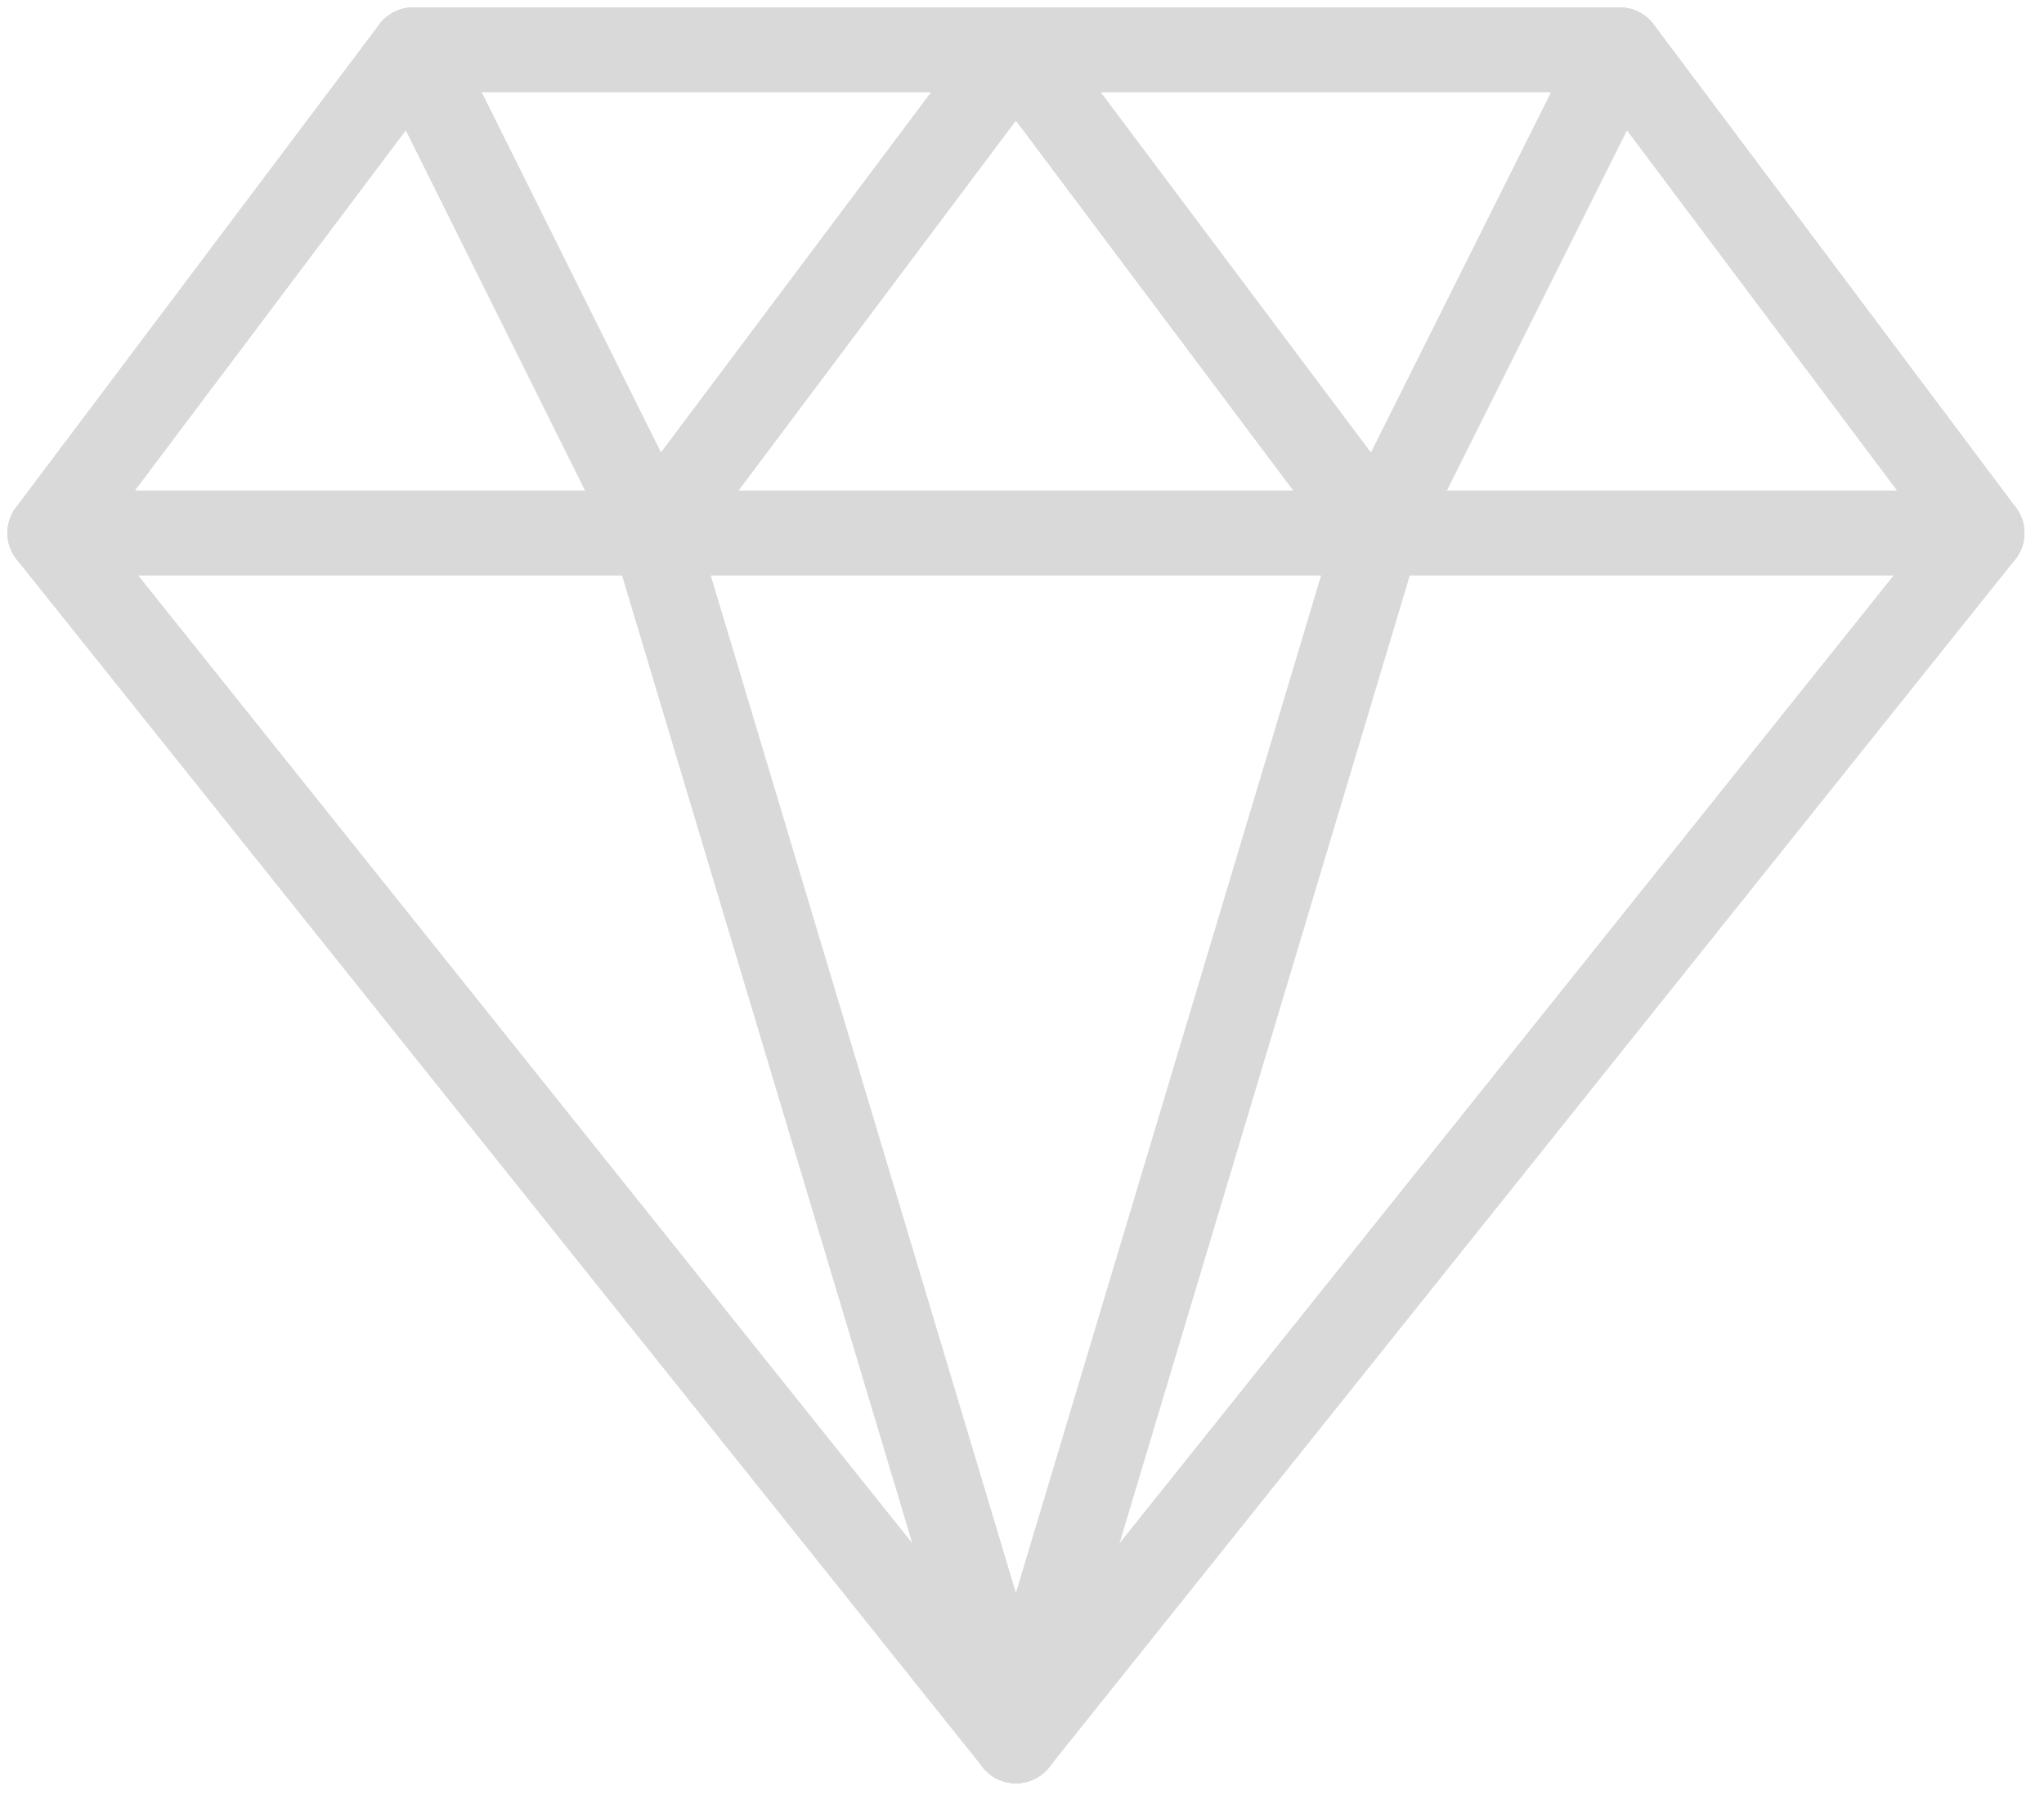 <svg width="82" height="72" viewBox="0 0 82 72" fill="none" xmlns="http://www.w3.org/2000/svg">
<path fill-rule="evenodd" clip-rule="evenodd" d="M64.978 2L79.512 21.378L40.756 69.823L2 21.378L16.577 2H64.978Z" stroke="#D9D9D9" stroke-width="3.41" stroke-linecap="round" stroke-linejoin="round"/>
<path d="M2 21.378H79.512" stroke="#D9D9D9" stroke-width="3.41" stroke-linecap="round" stroke-linejoin="round"/>
<path d="M26.223 21.378L40.756 69.823" stroke="#D9D9D9" stroke-width="3.41" stroke-linecap="round" stroke-linejoin="round"/>
<path d="M55.289 21.378L40.756 69.823" stroke="#D9D9D9" stroke-width="3.41" stroke-linecap="round" stroke-linejoin="round"/>
<path d="M16.576 2L26.222 21.378L40.755 2L55.289 21.378L64.978 2" stroke="#D9D9D9" stroke-width="3.41" stroke-linecap="round" stroke-linejoin="round"/>
</svg>
